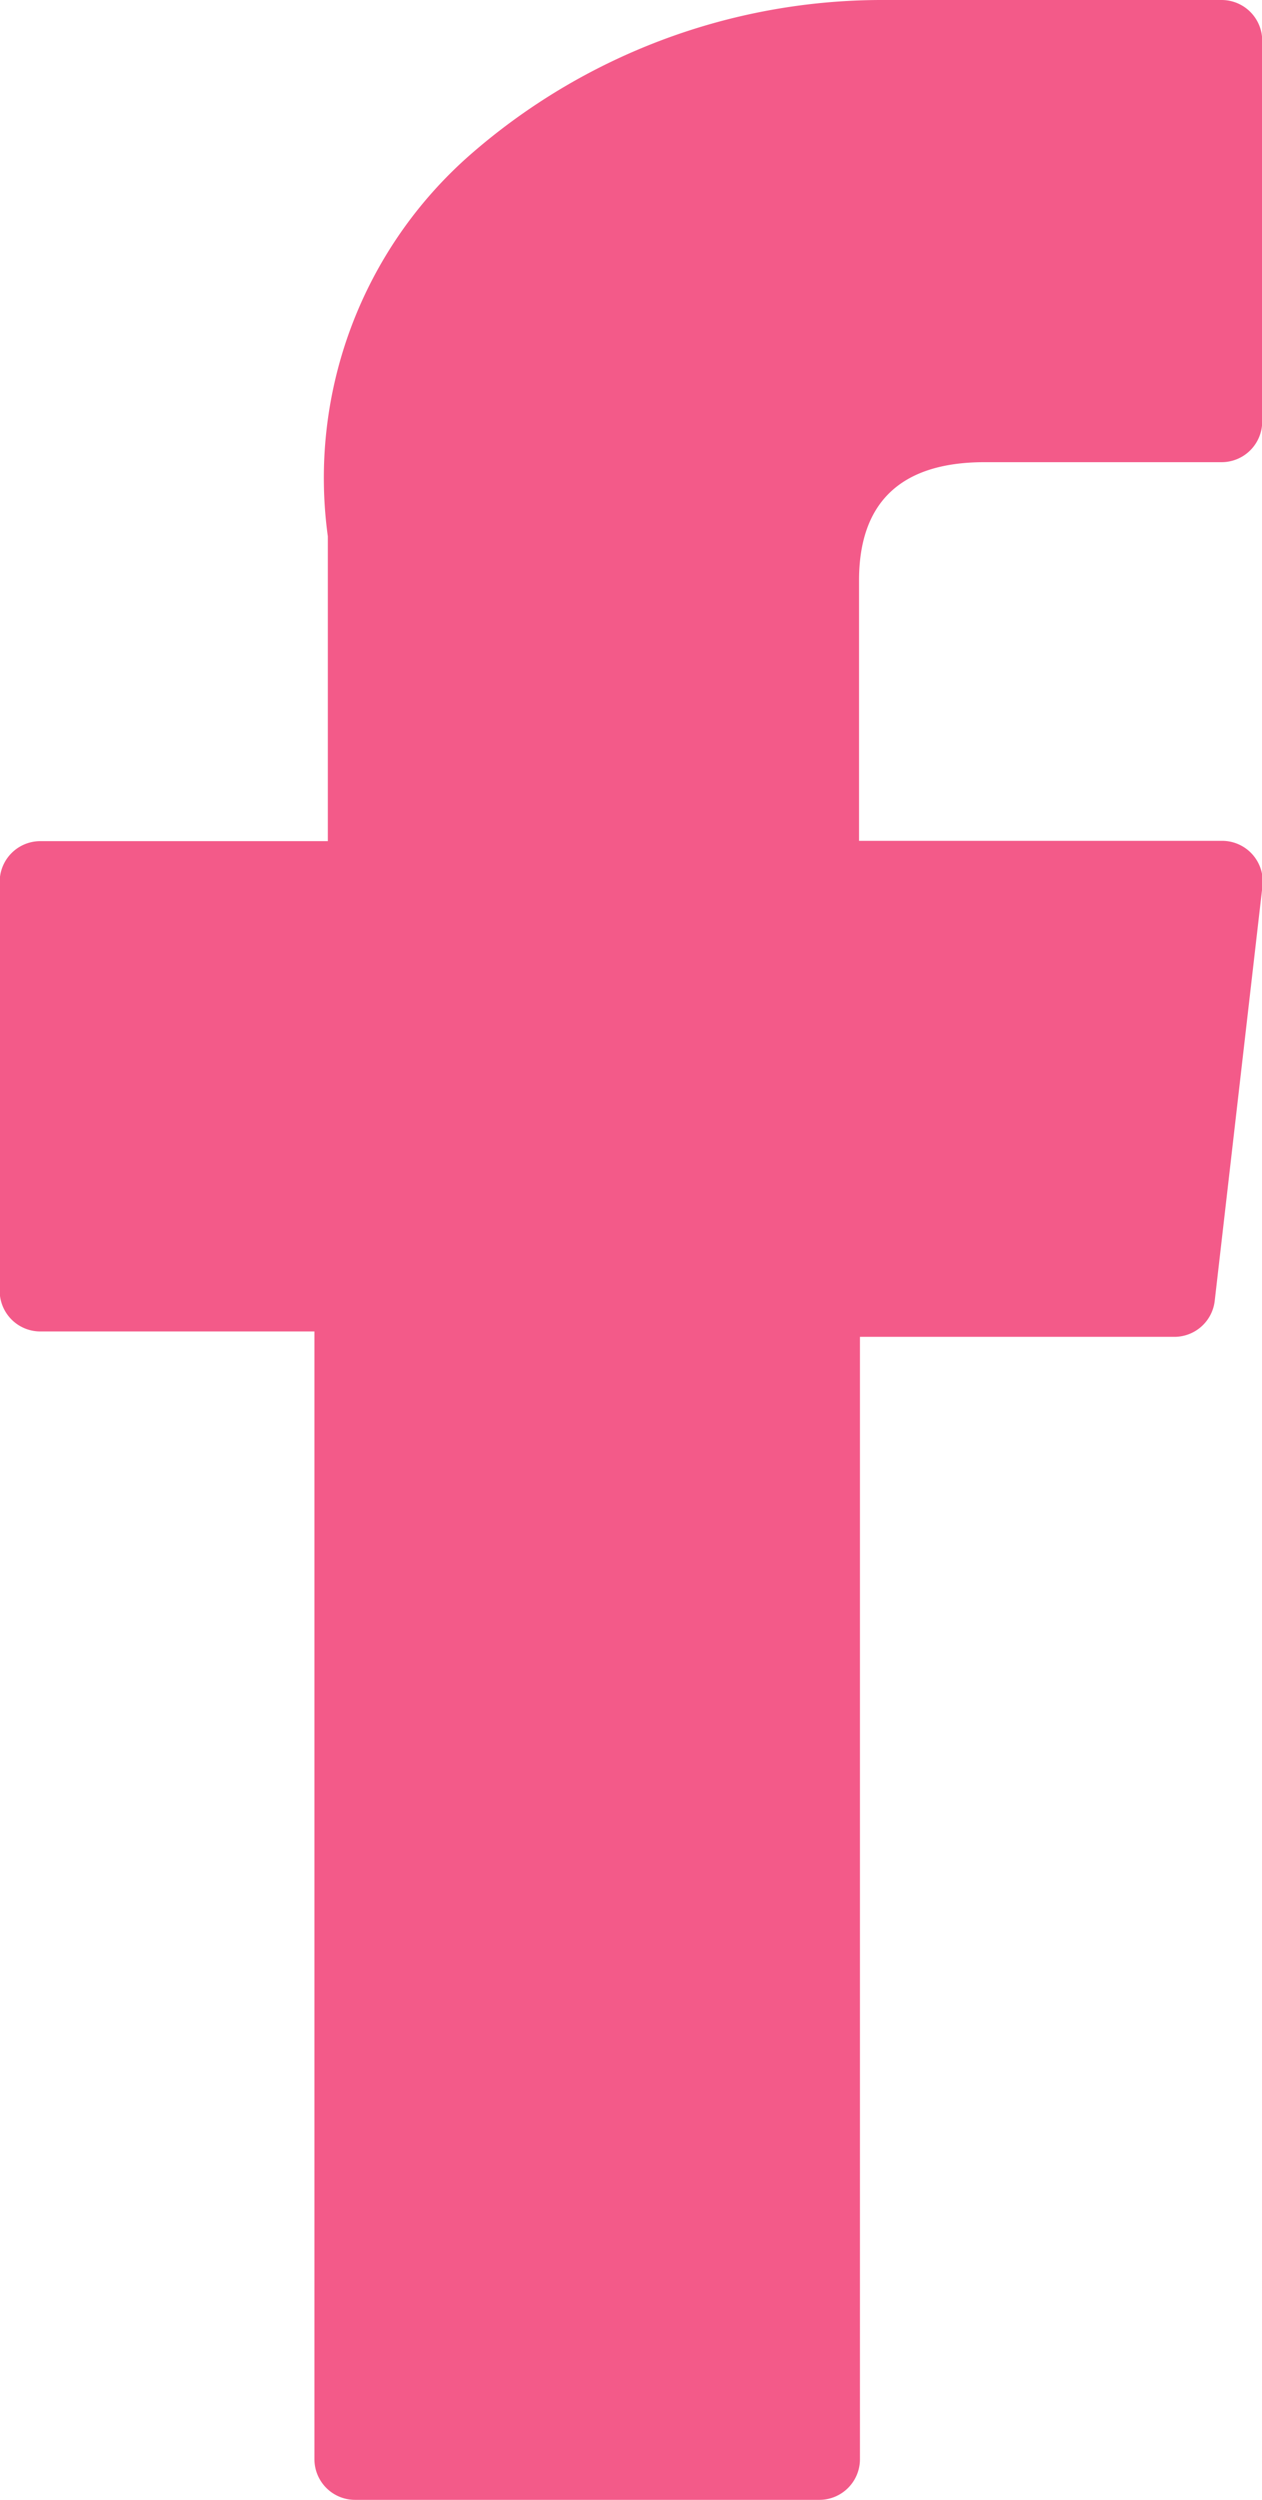 <svg id="XMLID_834_" xmlns="http://www.w3.org/2000/svg" width="12.43" height="24.607" viewBox="0 0 12.43 24.607">
  <path id="XMLID_835_" d="M77.1,13.105h2.7v11.1a.4.4,0,0,0,.4.4h4.573a.4.4,0,0,0,.4-.4V13.158h3.1a.4.4,0,0,0,.394-.352l.471-4.088a.4.4,0,0,0-.394-.442H85.164V5.713c0-.772.416-1.164,1.236-1.164h2.335a.4.4,0,0,0,.4-.4V.4a.4.4,0,0,0-.4-.4H85.518c-.023,0-.073,0-.147,0a6.167,6.167,0,0,0-4.033,1.52,4.229,4.229,0,0,0-1.406,3.759v3H77.1a.4.4,0,0,0-.4.4v4.036A.4.4,0,0,0,77.1,13.105Z" transform="translate(-76.703)" fill="#f35a89"/>
</svg>
